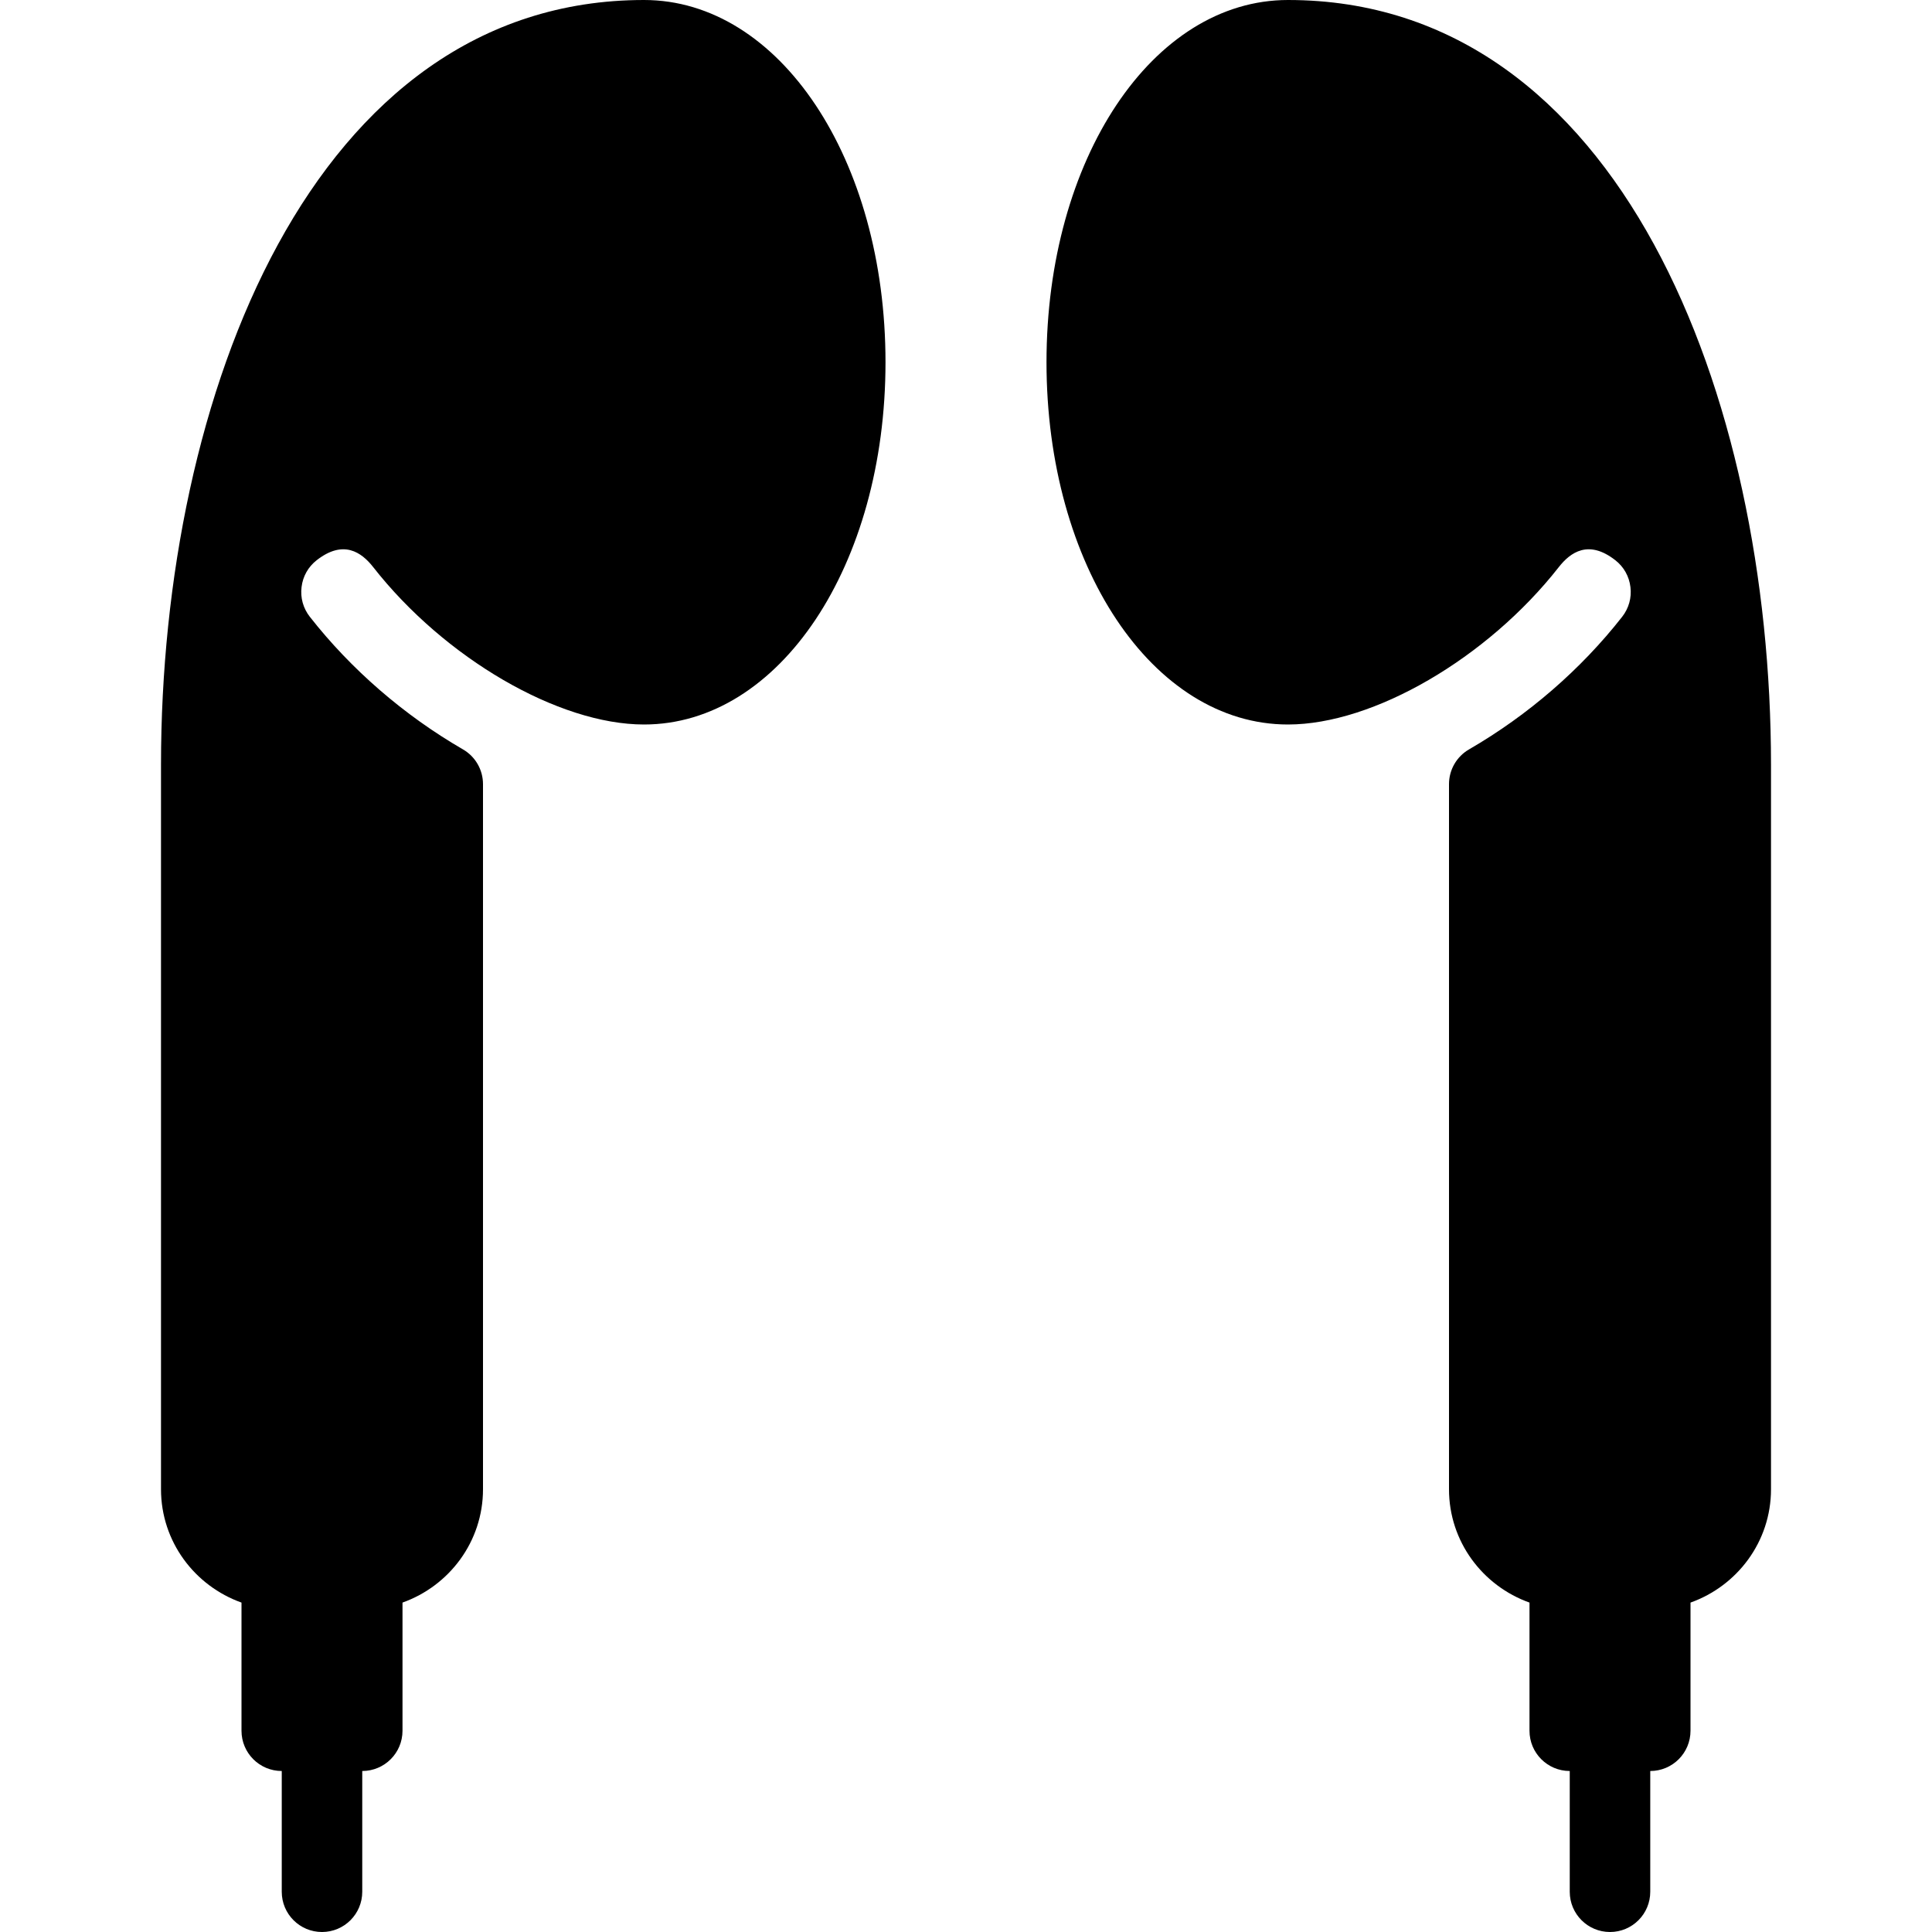 <?xml version="1.0" encoding="iso-8859-1"?>
<!-- Generator: Adobe Illustrator 19.0.0, SVG Export Plug-In . SVG Version: 6.00 Build 0)  -->
<svg xmlns="http://www.w3.org/2000/svg" xmlns:xlink="http://www.w3.org/1999/xlink" version="1.1" id="Layer_1" x="0px" y="0px" viewBox="0 0 512 512" style="enable-background:new 0 0 512 512;" xml:space="preserve">
<g>
	<g>
		<g>
			<path d="M341.333,0c-35.896,0-64,42.167-64,96s28.104,96,64,96c22.646,0,52.833-17.552,71.771-41.719     c3.083-3.938,7.896-7.354,14.979-1.813c2.25,1.76,3.667,4.281,4,7.115c0.354,2.833-0.438,5.625-2.188,7.865     c-10.938,13.958-24.958,26.104-40.563,35.135C386.021,200.49,384,204,384,207.813v186.854c0,13.888,8.944,25.617,21.333,30.035     v33.965c0,5.896,4.771,10.667,10.667,10.667v32c0,5.896,4.771,10.667,10.667,10.667s10.667-4.771,10.667-10.667v-32     c5.896,0,10.667-4.771,10.667-10.667v-33.965c12.389-4.418,21.333-16.147,21.333-30.035v-192     C469.333,105.052,429.271,0,341.333,0z"/>
			<path d="M170.667,0c-87.938,0-128,105.052-128,202.667v192c0,13.888,8.944,25.617,21.333,30.035v33.965     c0,5.896,4.771,10.667,10.667,10.667v32c0,5.896,4.771,10.667,10.667,10.667C91.229,512,96,507.229,96,501.333v-32     c5.896,0,10.667-4.771,10.667-10.667v-33.965C119.056,420.284,128,408.555,128,394.667V207.813c0-3.813-2.021-7.323-5.333-9.229     c-15.604-9.031-29.625-21.177-40.563-35.135c-1.75-2.24-2.542-5.031-2.188-7.865c0.333-2.833,1.75-5.354,4-7.115     c7.083-5.542,11.896-2.125,14.979,1.813C117.833,174.448,148.021,192,170.667,192c35.896,0,64-42.167,64-96S206.563,0,170.667,0z     "/>
		</g>
	</g>
</g>
<g>
</g>
<g>
</g>
<g>
</g>
<g>
</g>
<g>
</g>
<g>
</g>
<g>
</g>
<g>
</g>
<g>
</g>
<g>
</g>
<g>
</g>
<g>
</g>
<g>
</g>
<g>
</g>
<g>
</g>
</svg>
